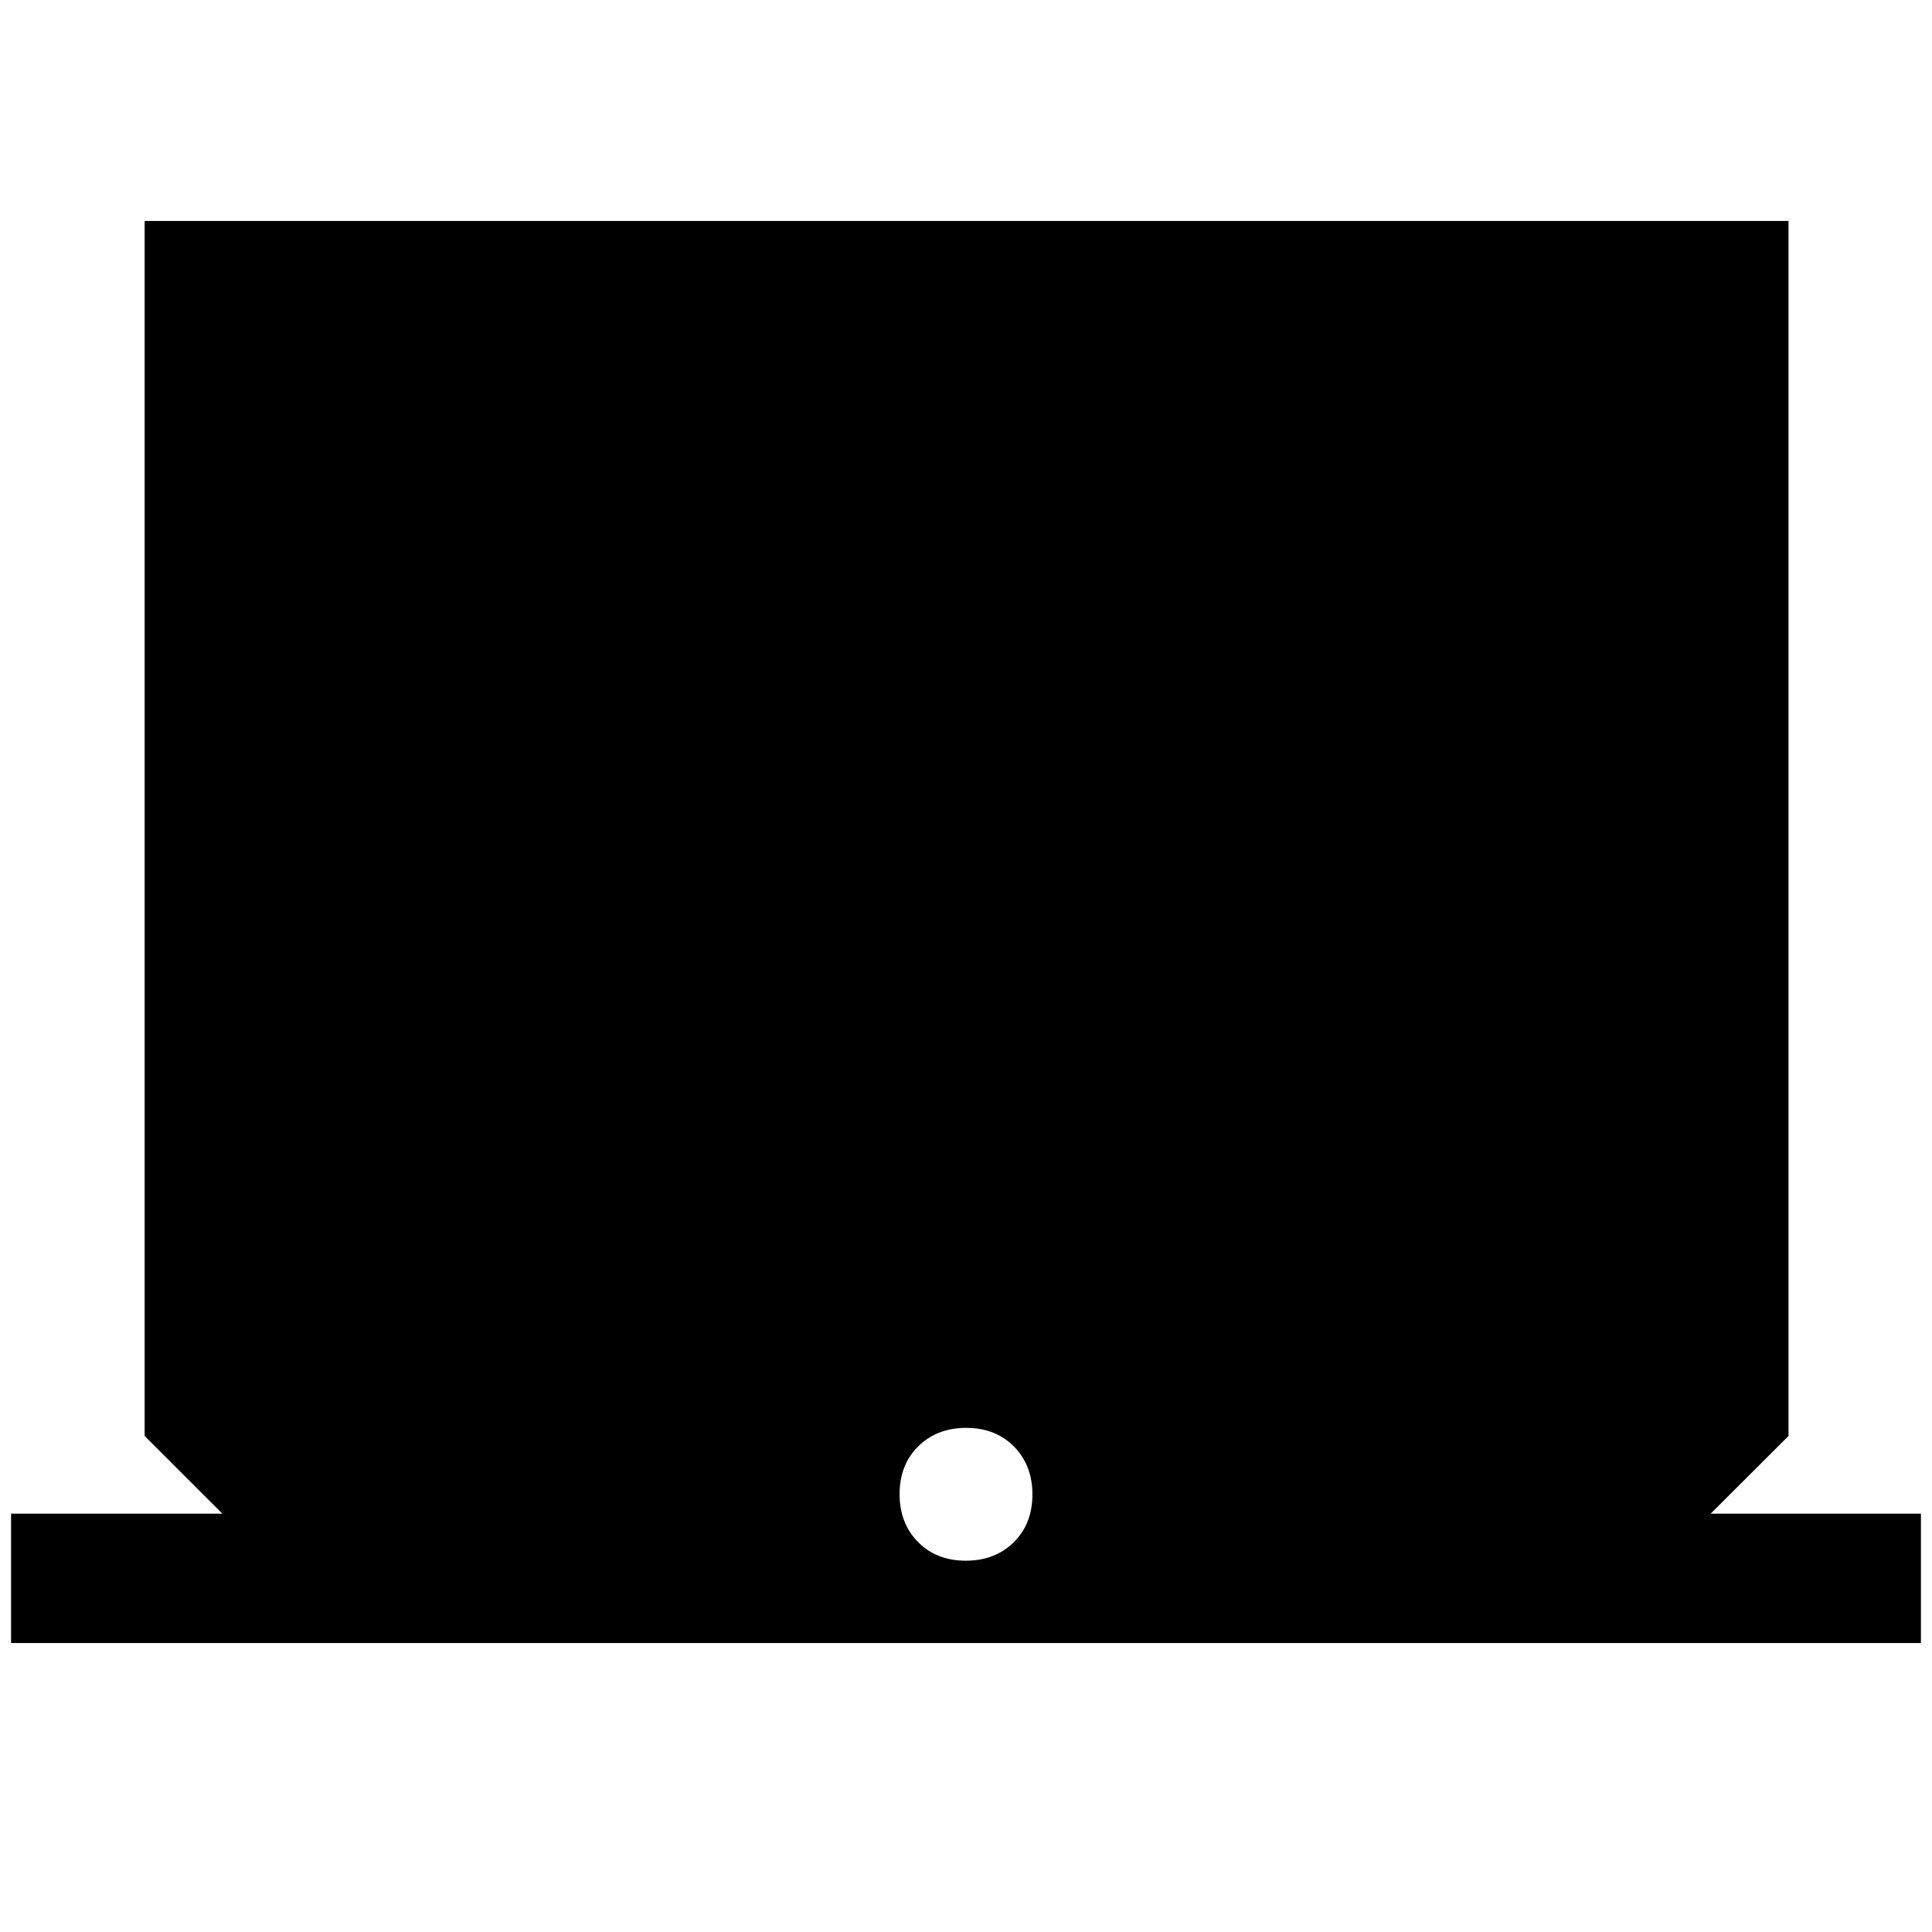 <svg xmlns="http://www.w3.org/2000/svg" height="48" viewBox="0 -960 960 960" width="48"><path d="M5.5-143.59v-64.28h104.98l-38.61-38.61V-850.2H888.7v603.72l-38.68 38.61H954.5v64.28H5.5Zm474.39-40.91q14.56 0 23.84-9.17 9.27-9.17 9.27-23.72 0-14.56-9.17-23.84-9.17-9.27-23.72-9.27-14.56 0-23.84 9.17-9.27 9.17-9.27 23.72 0 14.56 9.17 23.84 9.17 9.27 23.72 9.27Z"/></svg>
